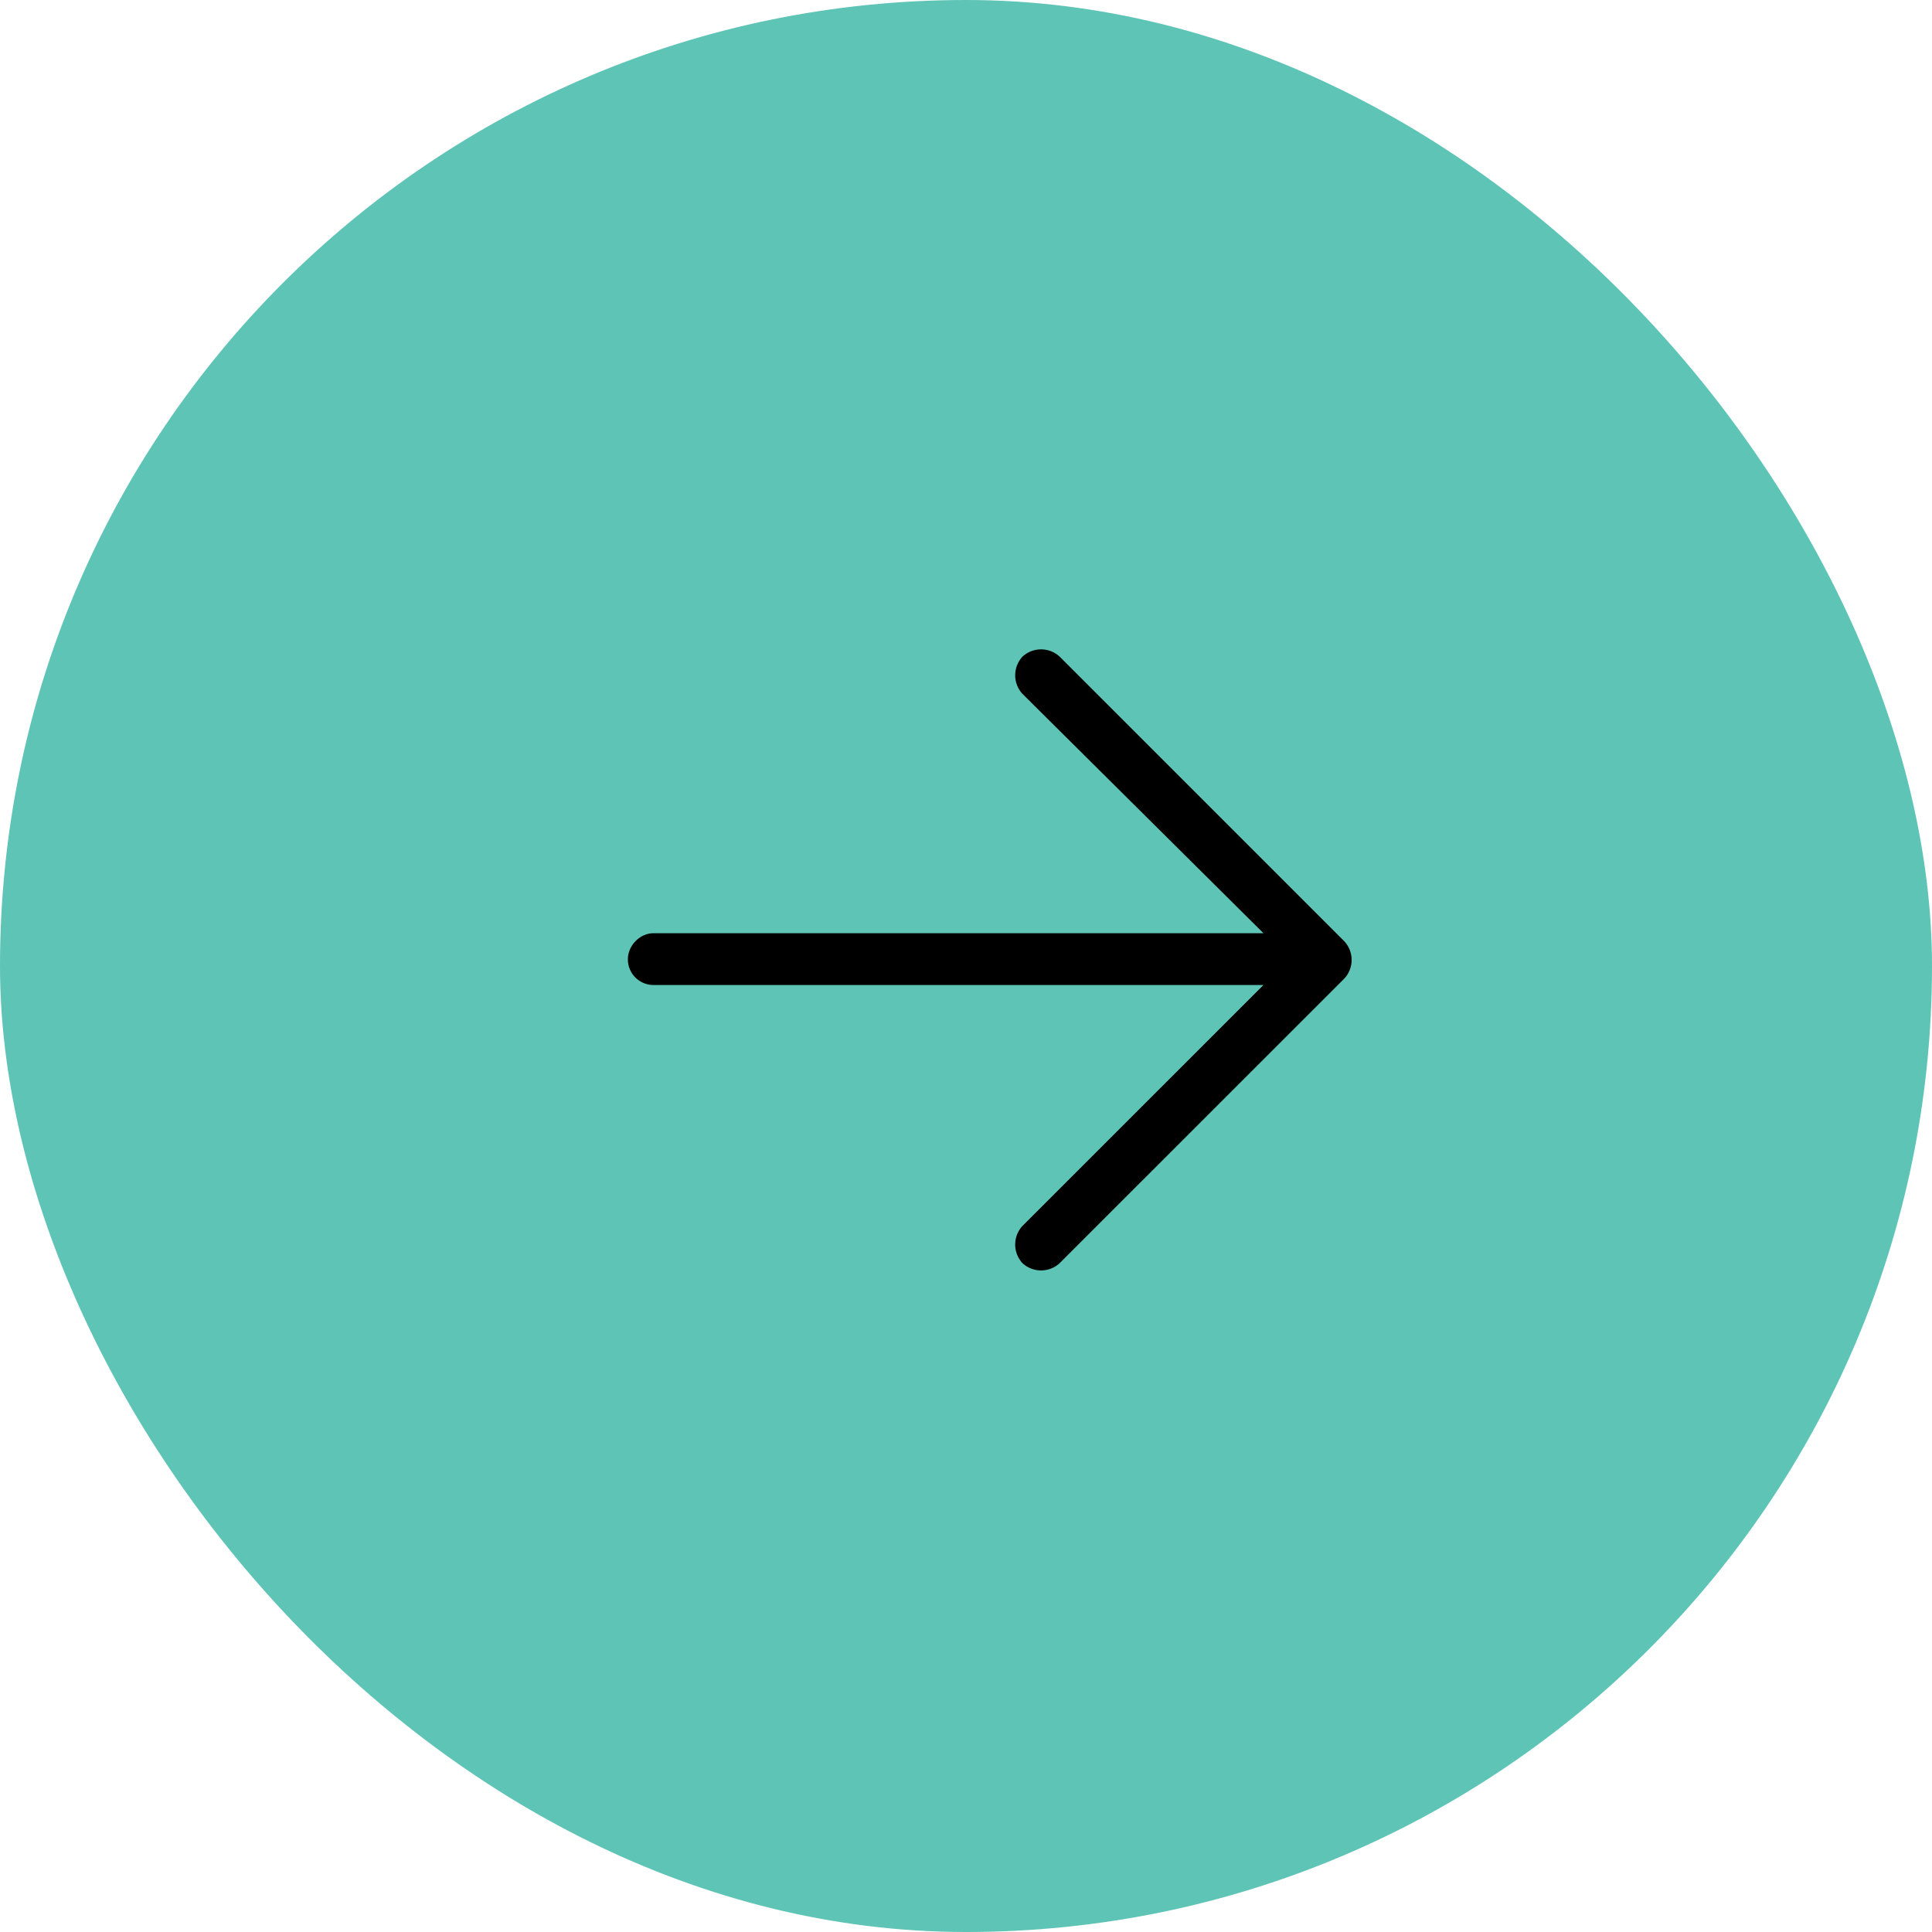 <svg xmlns="http://www.w3.org/2000/svg" fill="none" viewBox="0 0 35 35">
  <rect width="35" height="35" fill="#5EC4B6" rx="17.5"/>
  <path fill="#000" d="m24.354 17.727-5.157 5.156a.496.496 0 0 1-.674 0 .497.497 0 0 1 0-.674l4.366-4.365H11.844a.463.463 0 0 1-.469-.469c0-.234.205-.469.469-.469h11.045l-4.366-4.336a.497.497 0 0 1 0-.674.496.496 0 0 1 .674 0l5.157 5.157a.496.496 0 0 1 0 .674Z"/>
</svg>